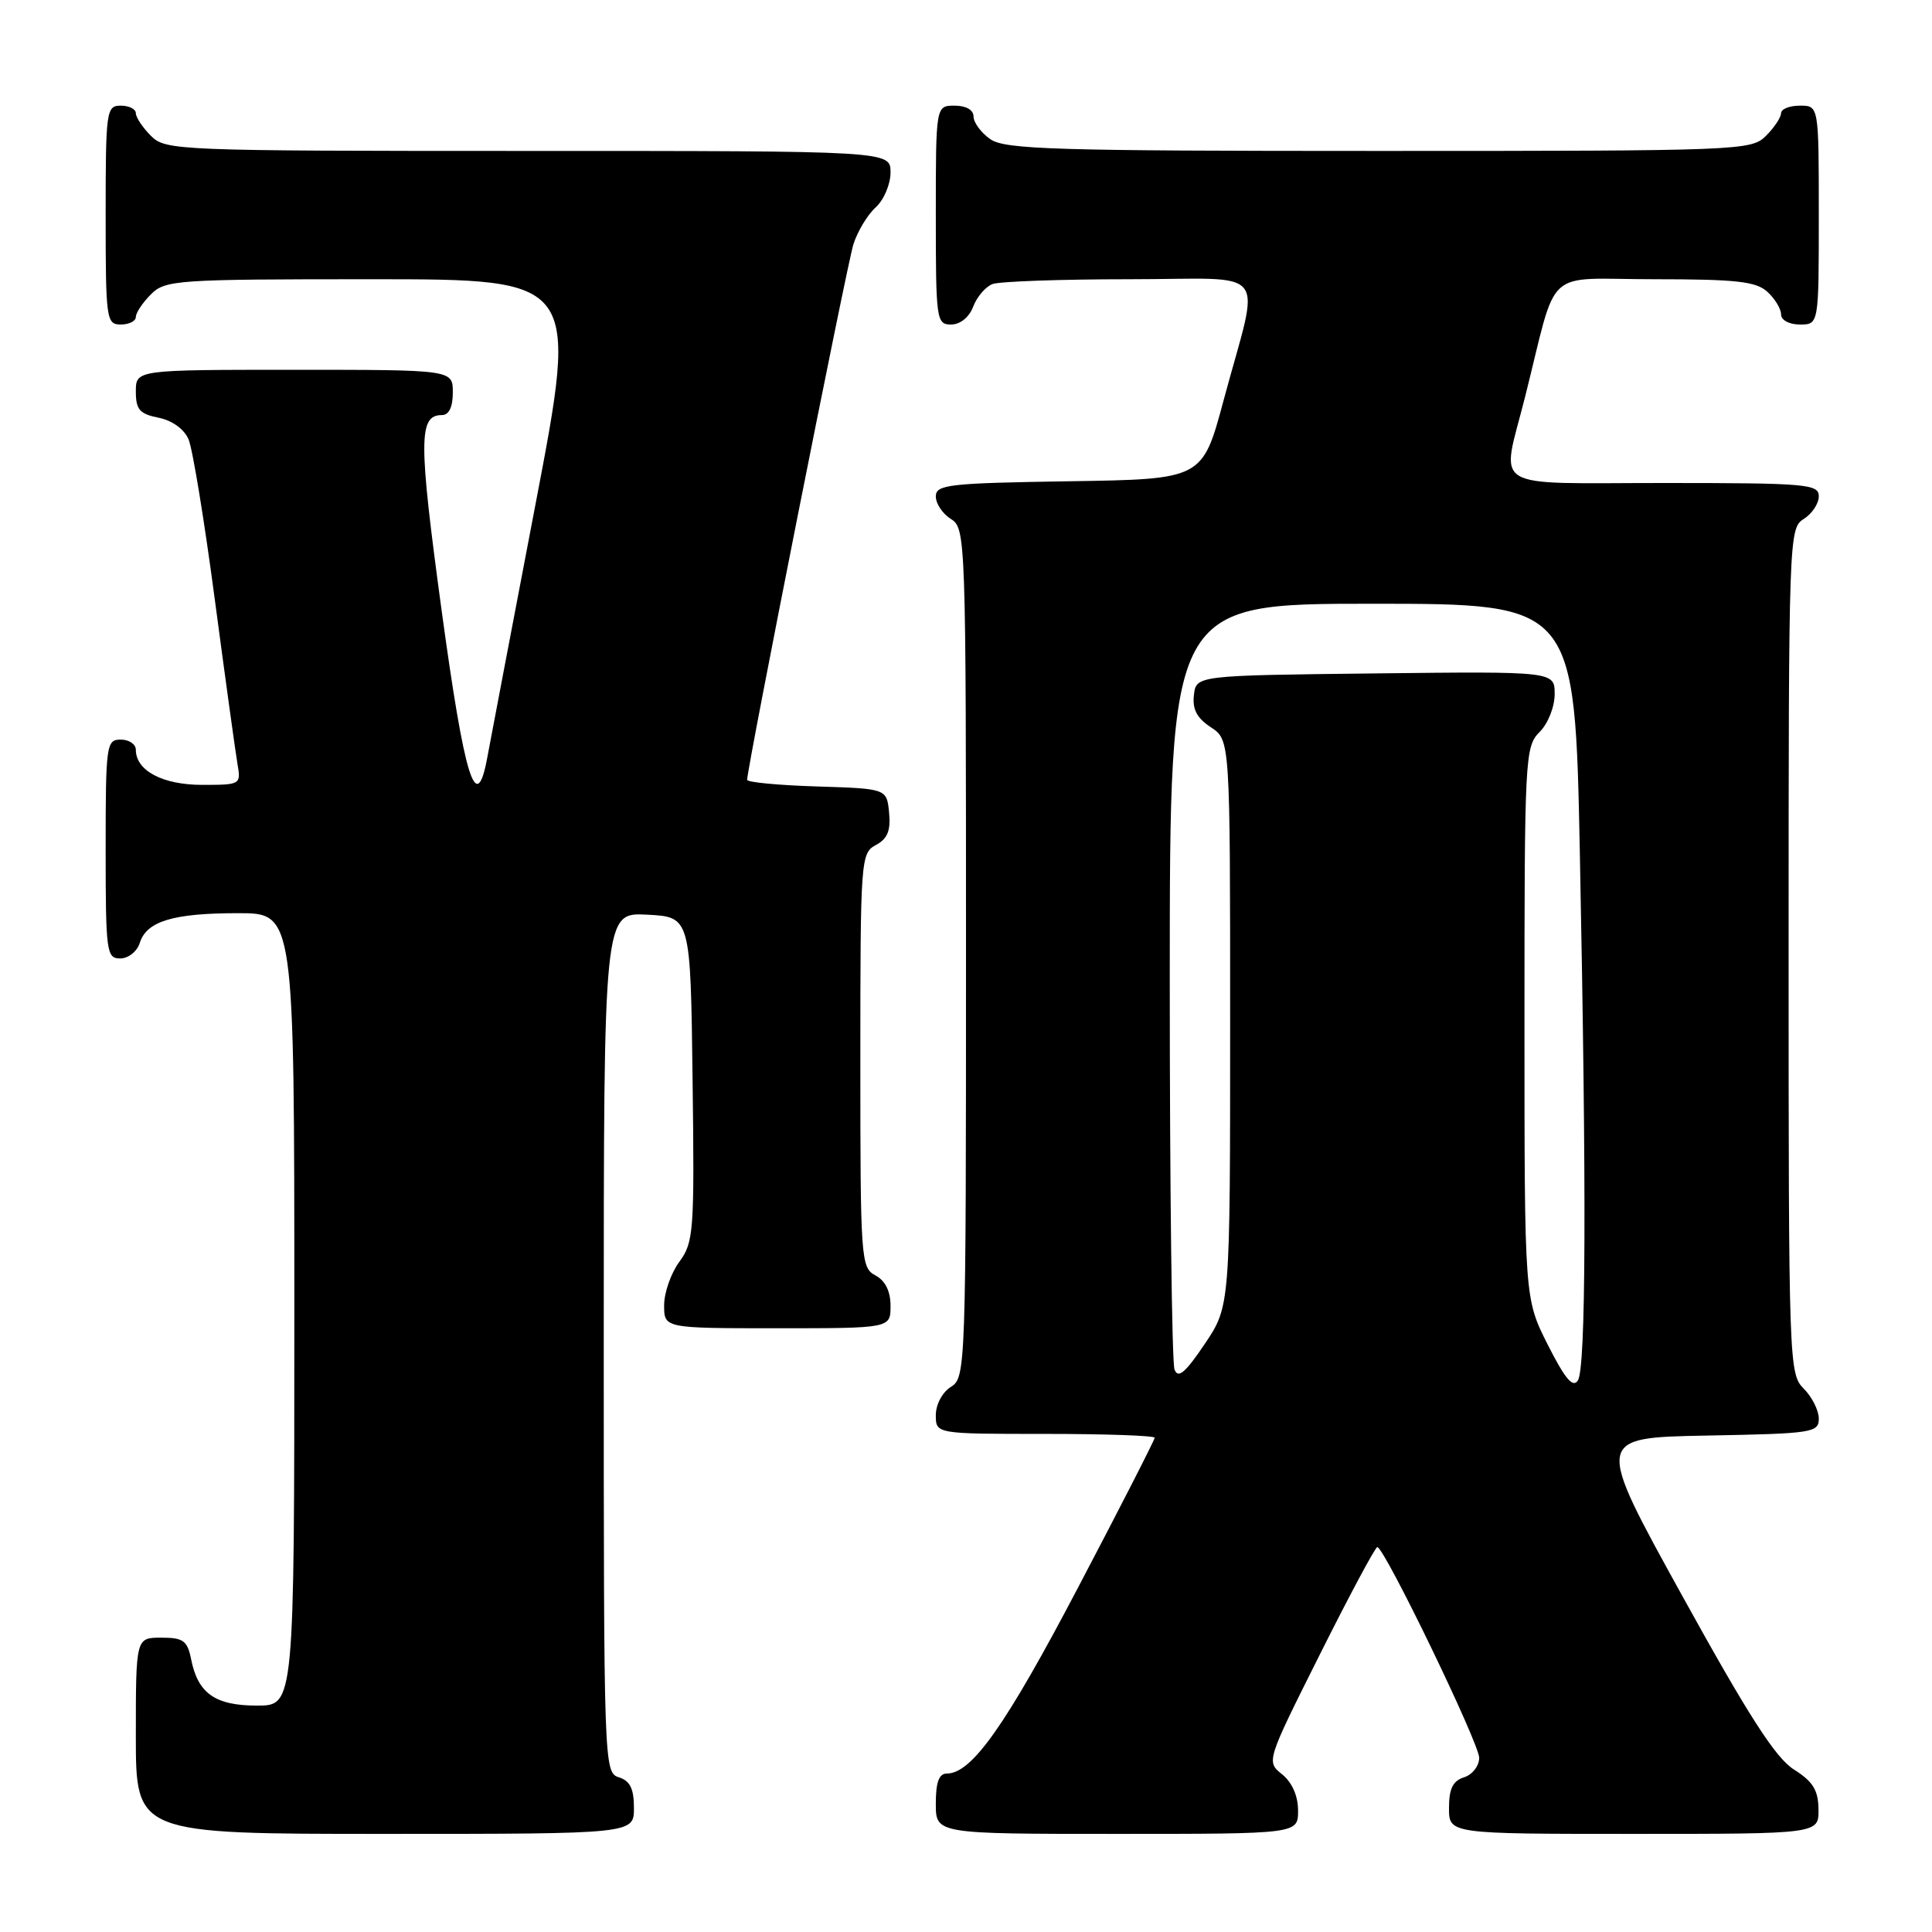 <?xml version="1.0" encoding="UTF-8" standalone="no"?>
<!DOCTYPE svg PUBLIC "-//W3C//DTD SVG 1.1//EN" "http://www.w3.org/Graphics/SVG/1.1/DTD/svg11.dtd" >
<svg xmlns="http://www.w3.org/2000/svg" xmlns:xlink="http://www.w3.org/1999/xlink" version="1.1" viewBox="0 0 256 256">
 <g >
 <path fill="currentColor"
d=" M 84.00 239.57 C 84.00 237.01 83.49 235.97 82.00 235.50 C 80.03 234.88 80.00 233.99 80.00 177.88 C 80.00 120.90 80.00 120.90 85.75 121.20 C 91.50 121.50 91.50 121.50 91.77 142.98 C 92.03 163.19 91.92 164.61 90.02 167.19 C 88.91 168.69 88.00 171.29 88.00 172.96 C 88.00 176.00 88.00 176.00 103.00 176.00 C 118.00 176.00 118.00 176.00 118.00 173.04 C 118.00 171.09 117.31 169.70 116.00 169.00 C 114.07 167.97 114.00 166.91 114.00 140.50 C 114.00 113.83 114.06 113.04 116.06 111.97 C 117.60 111.14 118.04 110.07 117.81 107.68 C 117.50 104.50 117.50 104.50 108.25 104.21 C 103.16 104.05 99.00 103.66 99.00 103.33 C 99.00 101.71 112.22 35.08 113.08 32.37 C 113.63 30.65 114.96 28.44 116.04 27.47 C 117.12 26.49 118.00 24.41 118.00 22.85 C 118.00 20.00 118.00 20.00 70.00 20.00 C 23.33 20.00 21.94 19.94 20.00 18.00 C 18.90 16.90 18.00 15.55 18.00 15.00 C 18.00 14.45 17.10 14.00 16.00 14.00 C 14.09 14.00 14.00 14.67 14.00 28.50 C 14.00 42.33 14.09 43.00 16.00 43.00 C 17.10 43.00 18.00 42.55 18.00 42.00 C 18.00 41.45 18.90 40.10 20.00 39.00 C 21.90 37.10 23.33 37.00 49.33 37.00 C 76.66 37.00 76.66 37.00 70.97 66.75 C 67.84 83.11 64.97 98.22 64.58 100.31 C 63.12 108.30 61.56 103.26 58.49 80.69 C 55.45 58.32 55.46 55.00 58.55 55.00 C 59.49 55.00 60.00 53.95 60.00 52.00 C 60.00 49.00 60.00 49.00 39.00 49.00 C 18.00 49.00 18.00 49.00 18.00 51.88 C 18.00 54.27 18.50 54.85 21.01 55.35 C 22.83 55.72 24.41 56.86 24.99 58.23 C 25.52 59.48 27.09 69.05 28.47 79.50 C 29.86 89.95 31.21 99.74 31.47 101.25 C 31.94 103.96 31.87 104.00 26.80 104.00 C 21.56 104.00 18.00 102.12 18.00 99.35 C 18.00 98.61 17.10 98.00 16.00 98.00 C 14.09 98.00 14.00 98.67 14.00 112.50 C 14.00 126.16 14.11 127.00 15.93 127.00 C 17.00 127.00 18.16 126.08 18.52 124.94 C 19.43 122.06 22.94 121.00 31.57 121.00 C 39.00 121.00 39.00 121.00 39.00 173.50 C 39.00 226.00 39.00 226.00 34.07 226.00 C 28.52 226.00 26.23 224.40 25.33 219.88 C 24.83 217.39 24.29 217.00 21.38 217.00 C 18.00 217.00 18.00 217.00 18.00 230.00 C 18.00 243.00 18.00 243.00 51.00 243.00 C 84.00 243.00 84.00 243.00 84.00 239.57 Z  M 172.00 239.91 C 172.00 237.97 171.21 236.18 169.89 235.11 C 167.78 233.41 167.78 233.41 174.90 219.20 C 178.81 211.39 182.23 205.00 182.50 205.00 C 183.43 205.00 196.00 230.99 196.00 232.92 C 196.00 233.99 195.10 235.15 194.00 235.50 C 192.51 235.97 192.00 237.01 192.00 239.57 C 192.00 243.00 192.00 243.00 216.50 243.00 C 241.00 243.00 241.00 243.00 240.96 239.75 C 240.93 237.20 240.23 236.07 237.72 234.48 C 235.28 232.95 231.72 227.41 222.92 211.48 C 211.33 190.50 211.33 190.50 226.16 190.22 C 240.17 189.96 241.00 189.84 241.00 187.97 C 241.00 186.89 240.10 185.10 239.00 184.00 C 237.05 182.05 237.00 180.67 237.00 126.01 C 237.00 71.10 237.04 69.99 239.00 68.77 C 240.10 68.08 241.00 66.73 241.00 65.76 C 241.00 64.14 239.40 64.00 220.50 64.00 C 196.95 64.00 198.90 65.20 202.06 52.67 C 206.52 34.96 204.29 37.00 219.21 37.00 C 230.03 37.00 232.67 37.29 234.17 38.65 C 235.18 39.57 236.00 40.92 236.00 41.65 C 236.00 42.42 237.07 43.00 238.50 43.00 C 241.00 43.00 241.00 43.00 241.00 28.50 C 241.00 14.00 241.00 14.00 238.50 14.00 C 237.12 14.00 236.00 14.45 236.00 15.00 C 236.00 15.55 235.10 16.90 234.00 18.00 C 232.05 19.95 230.67 20.00 182.72 20.00 C 139.74 20.00 133.16 19.80 131.22 18.44 C 130.00 17.59 129.00 16.24 129.00 15.44 C 129.00 14.57 128.01 14.00 126.50 14.00 C 124.00 14.00 124.00 14.00 124.00 28.50 C 124.00 42.39 124.08 43.00 126.02 43.00 C 127.23 43.00 128.41 42.05 128.95 40.64 C 129.44 39.34 130.59 37.99 131.51 37.64 C 132.42 37.29 140.59 37.00 149.66 37.00 C 168.66 37.00 167.01 34.87 162.11 53.13 C 159.32 63.50 159.32 63.50 141.66 63.77 C 125.67 64.02 124.00 64.21 124.00 65.78 C 124.00 66.74 124.90 68.08 126.00 68.77 C 127.96 69.99 128.00 71.10 128.00 126.27 C 128.00 181.44 127.96 182.54 126.00 183.77 C 124.87 184.47 124.00 186.10 124.00 187.51 C 124.00 190.00 124.00 190.00 138.50 190.00 C 146.47 190.00 153.00 190.23 153.00 190.51 C 153.00 190.79 148.46 199.68 142.90 210.26 C 133.28 228.60 128.77 235.00 125.48 235.00 C 124.42 235.00 124.00 236.13 124.00 239.00 C 124.00 243.00 124.00 243.00 148.00 243.00 C 172.00 243.00 172.00 243.00 172.00 239.91 Z  M 205.09 178.19 C 202.00 172.06 202.00 172.06 202.00 135.53 C 202.00 100.33 202.07 98.93 204.00 97.00 C 205.12 95.88 206.00 93.67 206.00 91.98 C 206.00 88.96 206.00 88.96 182.25 89.23 C 158.50 89.50 158.50 89.50 158.20 92.10 C 157.98 93.99 158.60 95.16 160.45 96.37 C 163.00 98.05 163.00 98.05 163.00 135.56 C 163.00 173.08 163.00 173.08 159.63 178.09 C 157.05 181.92 156.10 182.71 155.63 181.47 C 155.28 180.57 155.00 157.37 155.00 129.92 C 155.00 80.00 155.00 80.00 181.84 80.00 C 208.68 80.00 208.68 80.00 209.34 113.16 C 210.23 158.04 210.15 181.22 209.08 182.91 C 208.42 183.95 207.39 182.73 205.09 178.19 Z "/>
</g>
</svg>